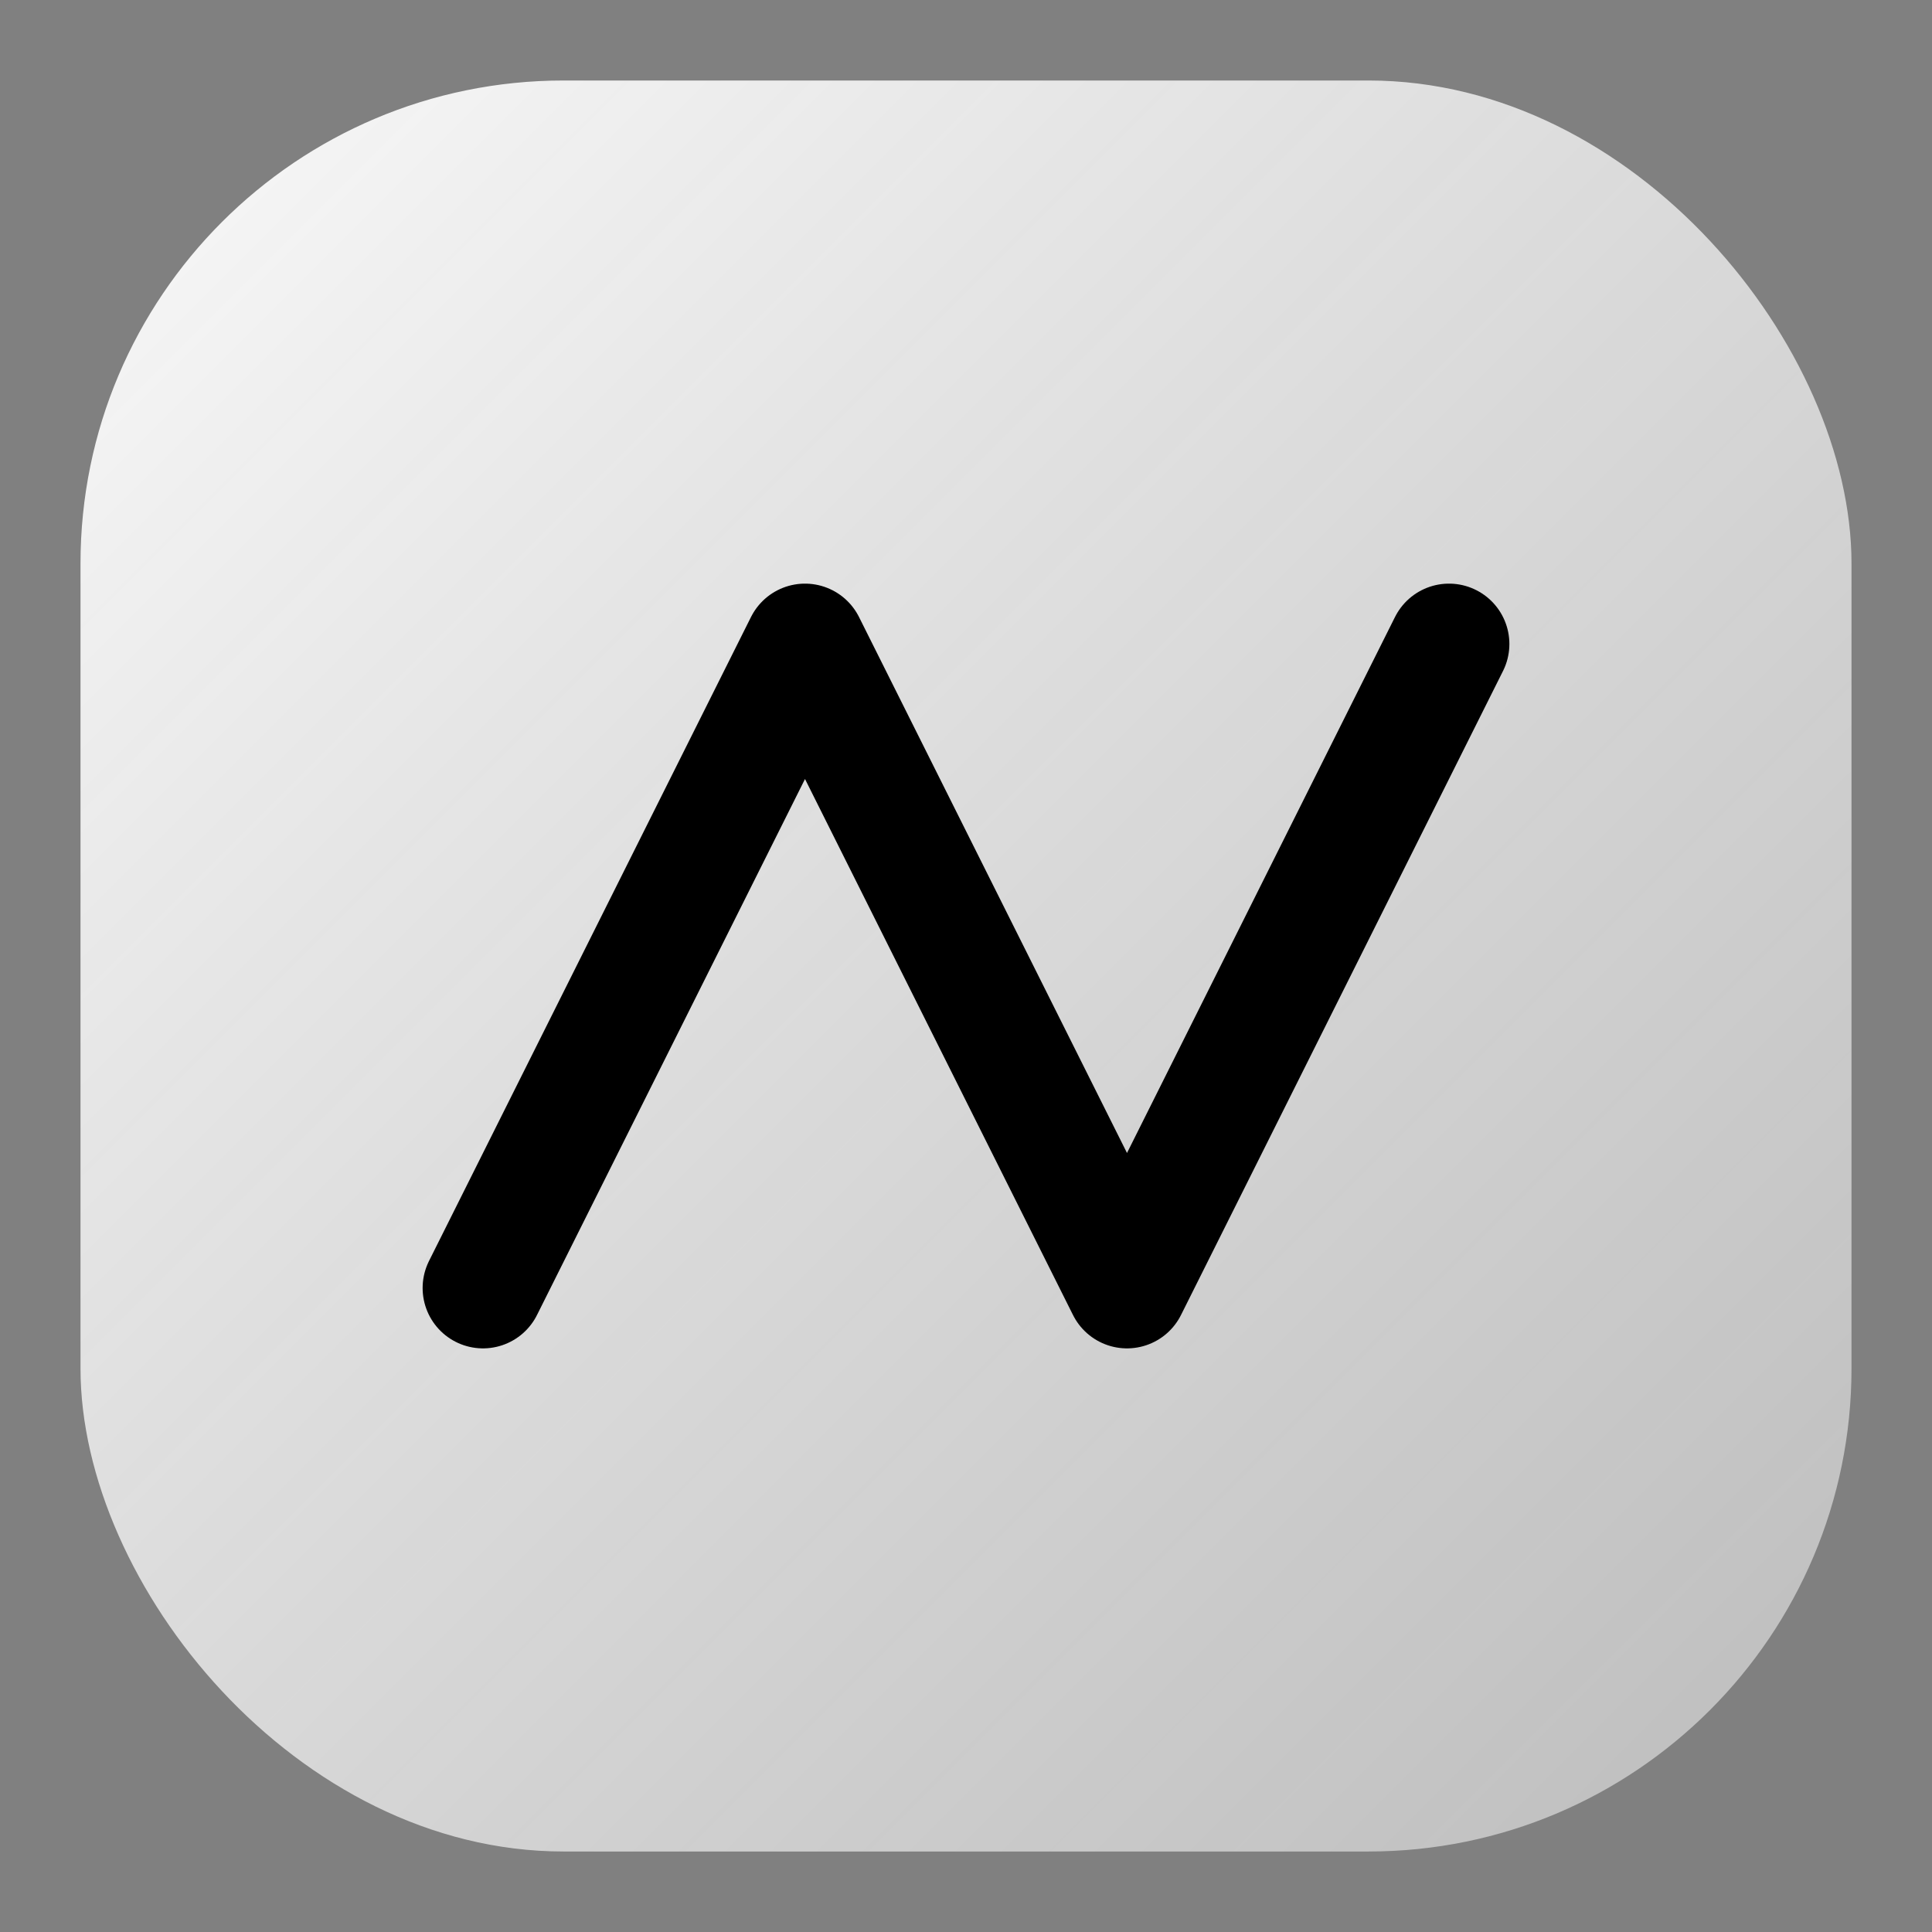 <svg xmlns="http://www.w3.org/2000/svg" viewBox="0 0 48 48">
  <rect x="0" y="0" width="48" height="48" fill="#808080" stroke="none"/>
  <defs>
    <linearGradient id="g" x1="0" y1="0" x2="1" y2="1">
      <stop offset="0" stop-color="#fff" stop-opacity=".95"></stop>
      <stop offset="1" stop-color="#ccc" stop-opacity=".8"></stop>
    </linearGradient>
  </defs>
  <rect x="2" y="2" width="44" height="44" rx="12" fill="url(#g)"></rect>
  <path d="M12 32l8-16 8 16 8-16" fill="none" stroke="#000" stroke-width="3" stroke-linecap="round" stroke-linejoin="round"></path>
</svg>
